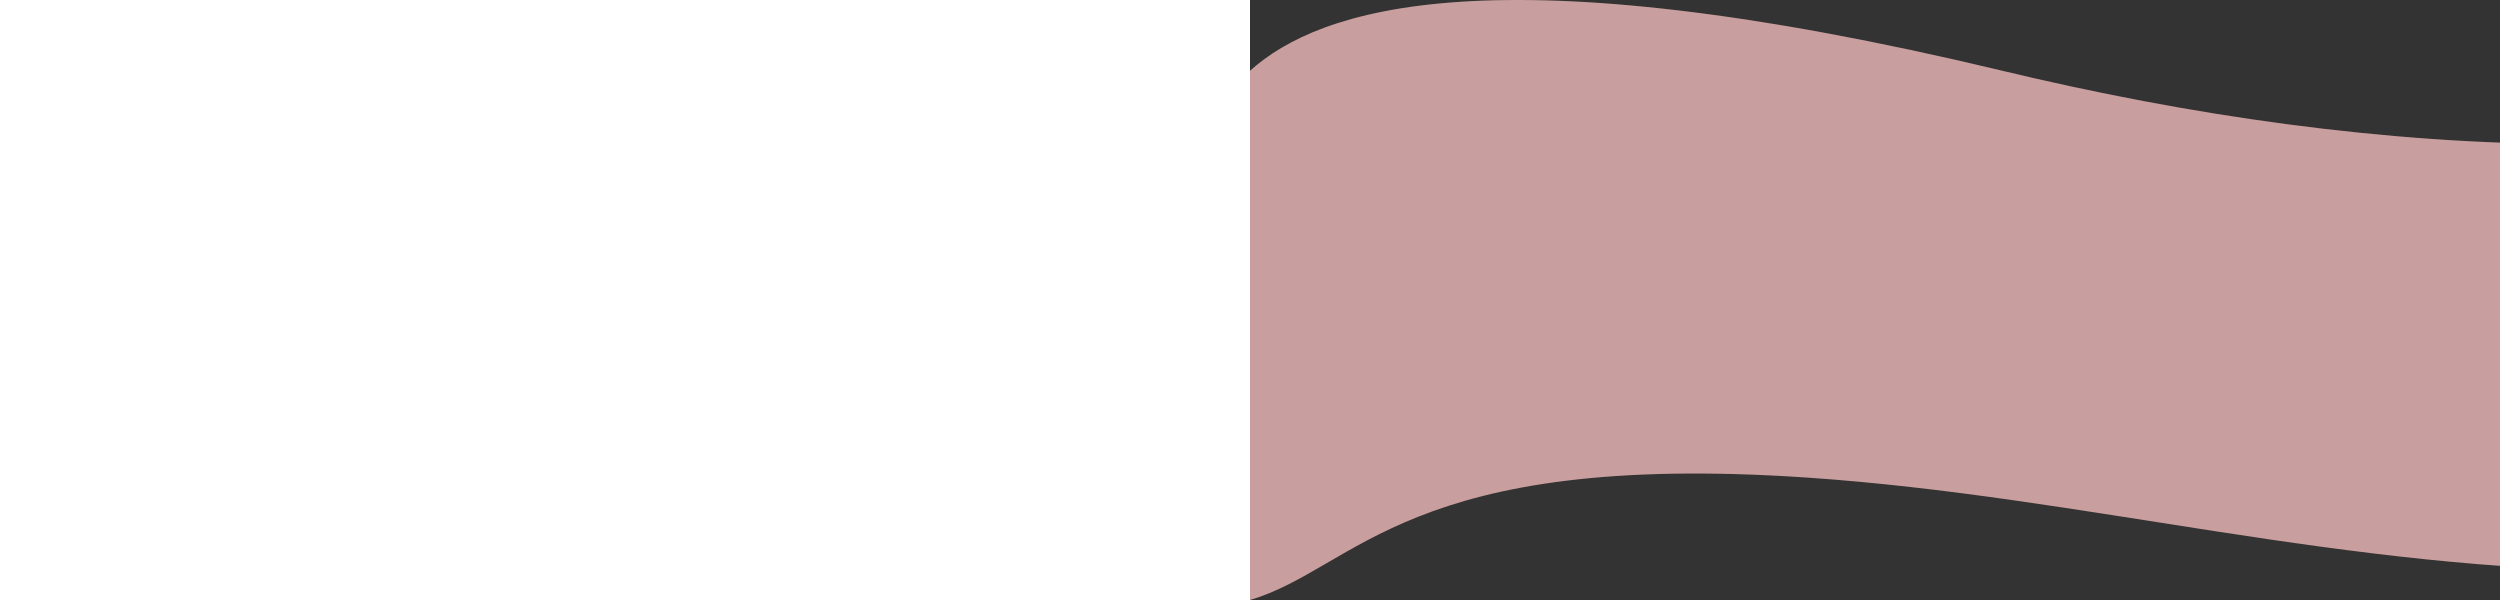 <svg width="100%" height="600" fill="none" xmlns="http://www.w3.org/2000/svg">
<rect width="100%" height="100%" fill="#333333" stroke="none"/>
<path d="M752.396 70.79C242.3 -51.464 68.728 8.997 0 70.79L9.82277e-05 600C107.255 568.047 156.468 450.36 557.02 477.567C835.726 496.498 1093 571.281 1394.37 571.281C1572.44 571.281 1852.26 485.9 1920 445V40C1535.63 188.129 1121.96 159.362 752.396 70.79Z" fill="#C39393"/>
<path d="M752.396 70.79C242.3 -51.464 68.728 8.997 0 70.79L9.82277e-05 600C107.255 568.047 156.468 450.36 557.02 477.567C835.726 496.498 1093 571.281 1394.37 571.281C1572.44 571.281 1852.26 485.9 1920 445V40C1535.63 188.129 1121.96 159.362 752.396 70.79Z" fill="white" fill-opacity="0.1"/>
</svg>
